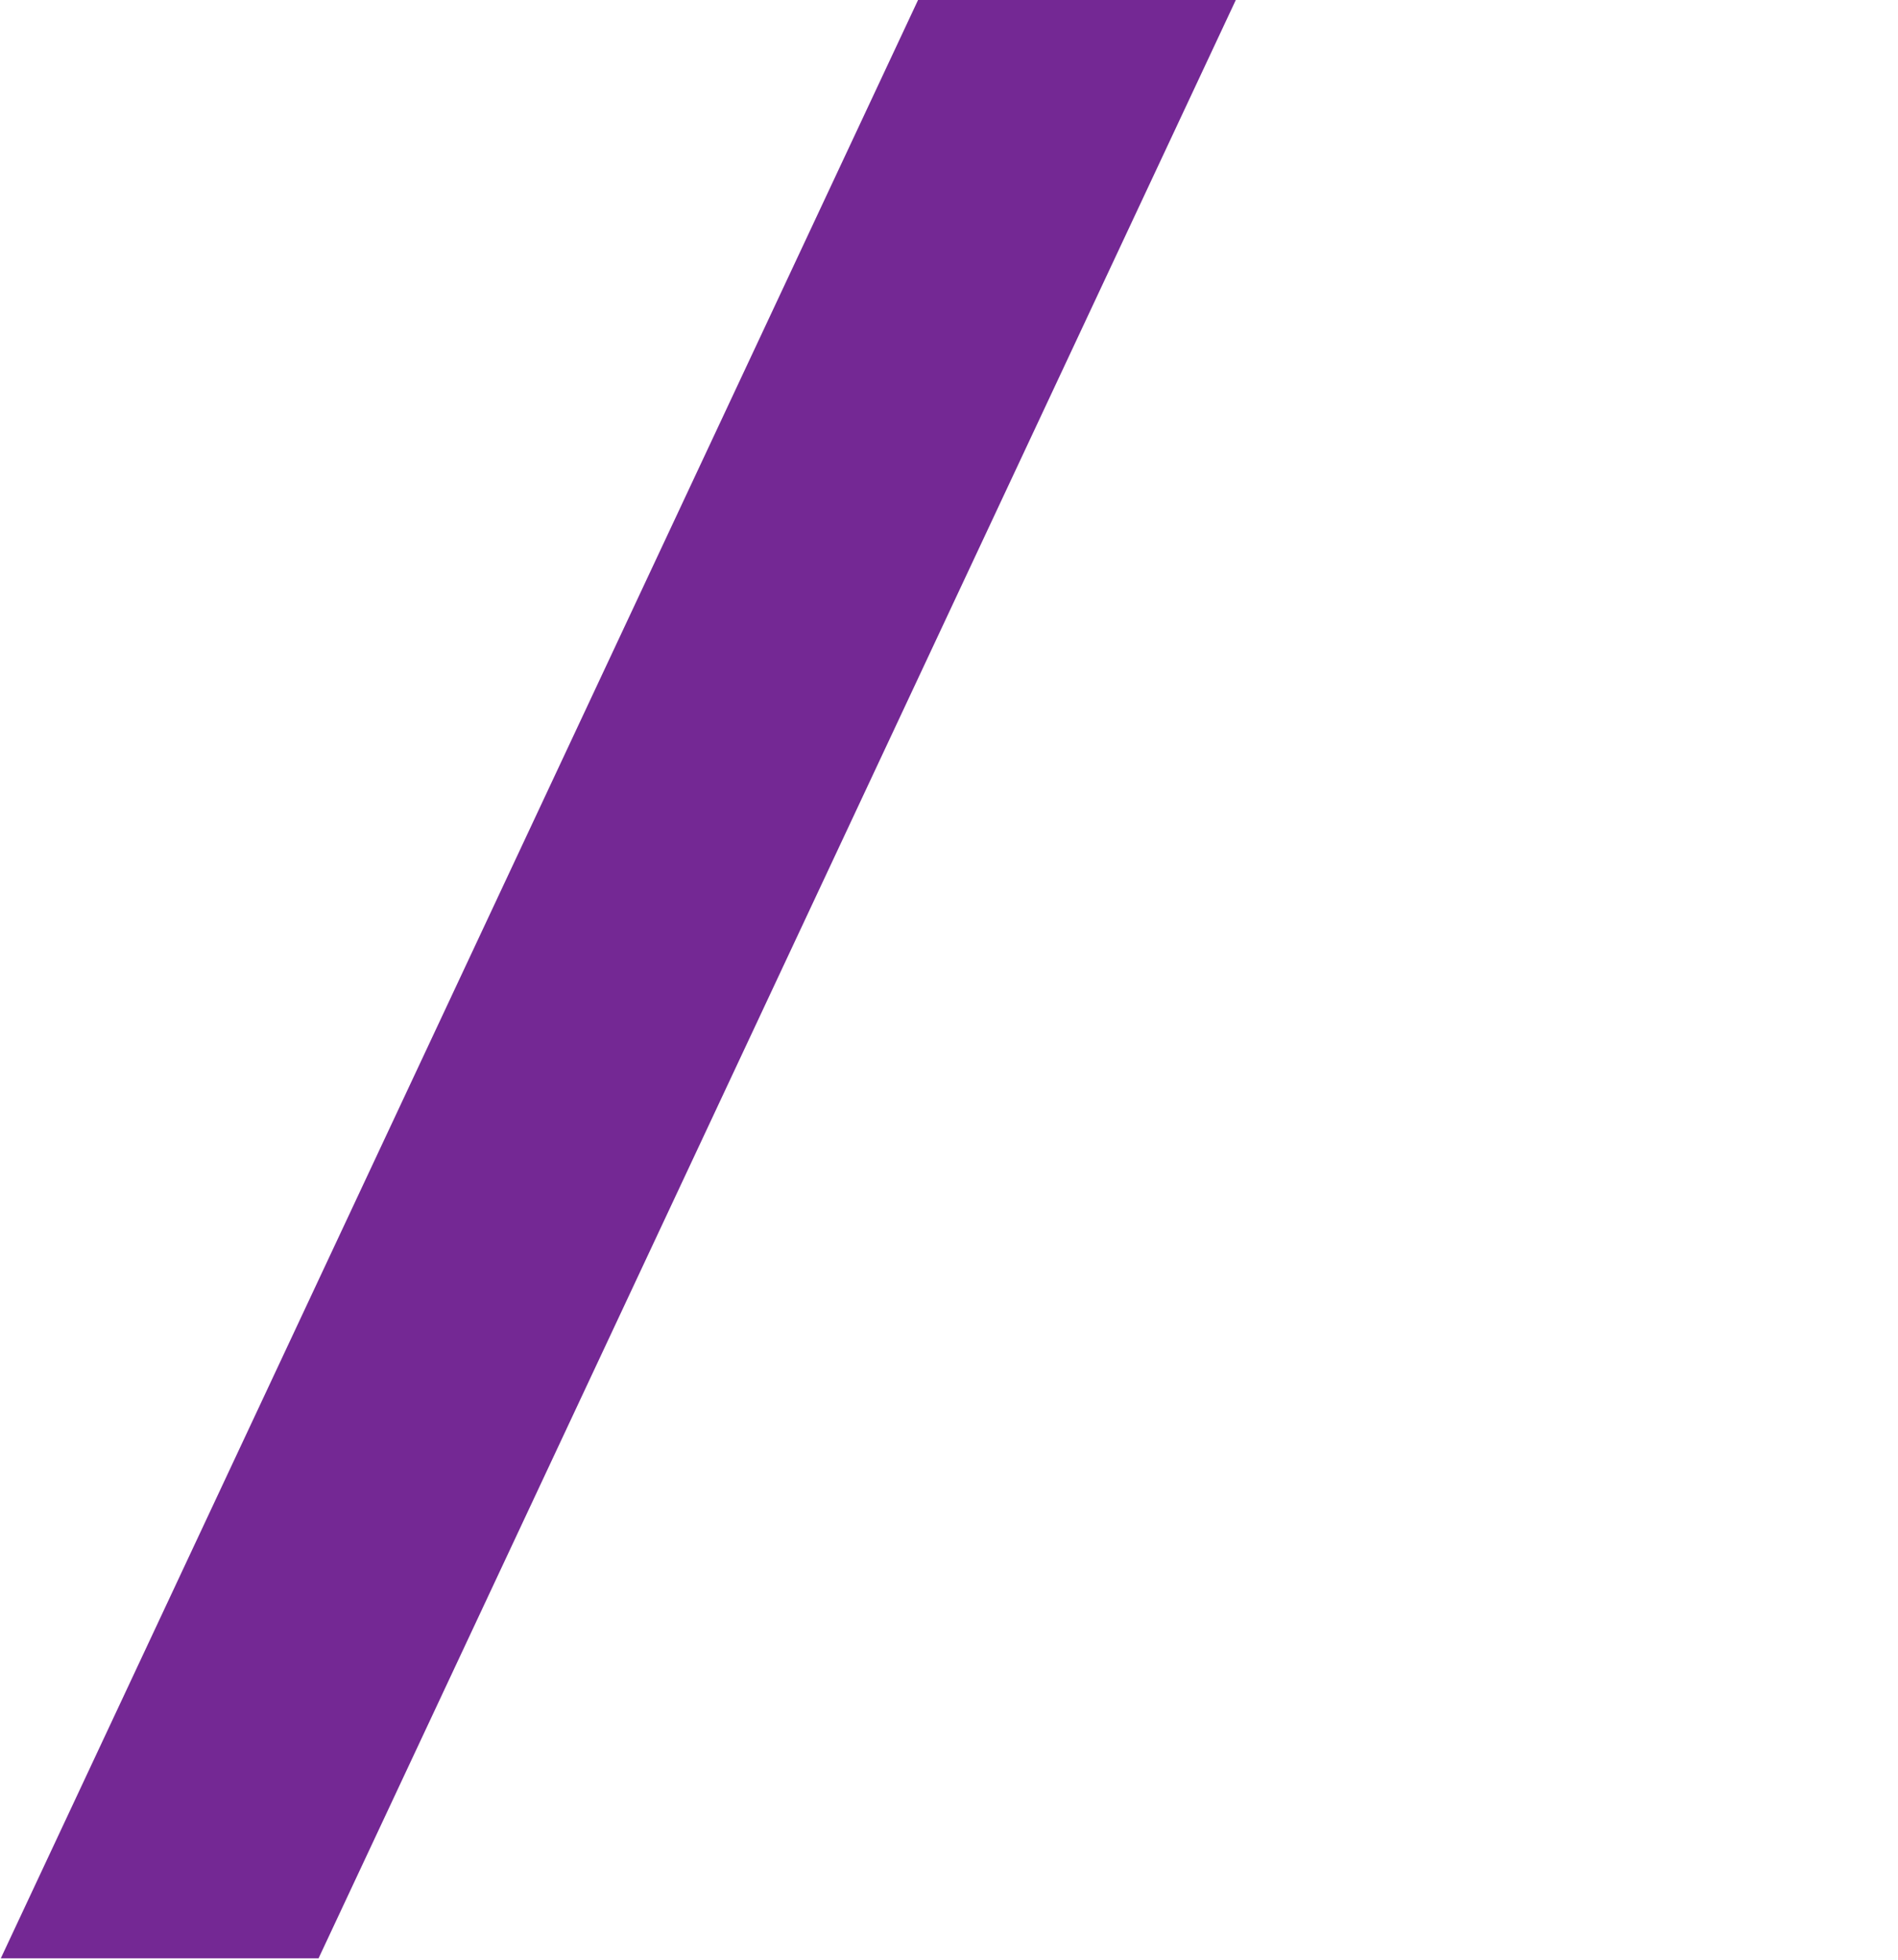 <?xml version="1.0" encoding="UTF-8"?> <svg xmlns="http://www.w3.org/2000/svg" width="896" height="925" viewBox="0 0 896 925" fill="none"><g style="mix-blend-mode:darken"><rect width="150" height="1050" transform="matrix(1 0 -0.424 0.905 445.575 -26)" fill="#74289480"></rect></g></svg> 